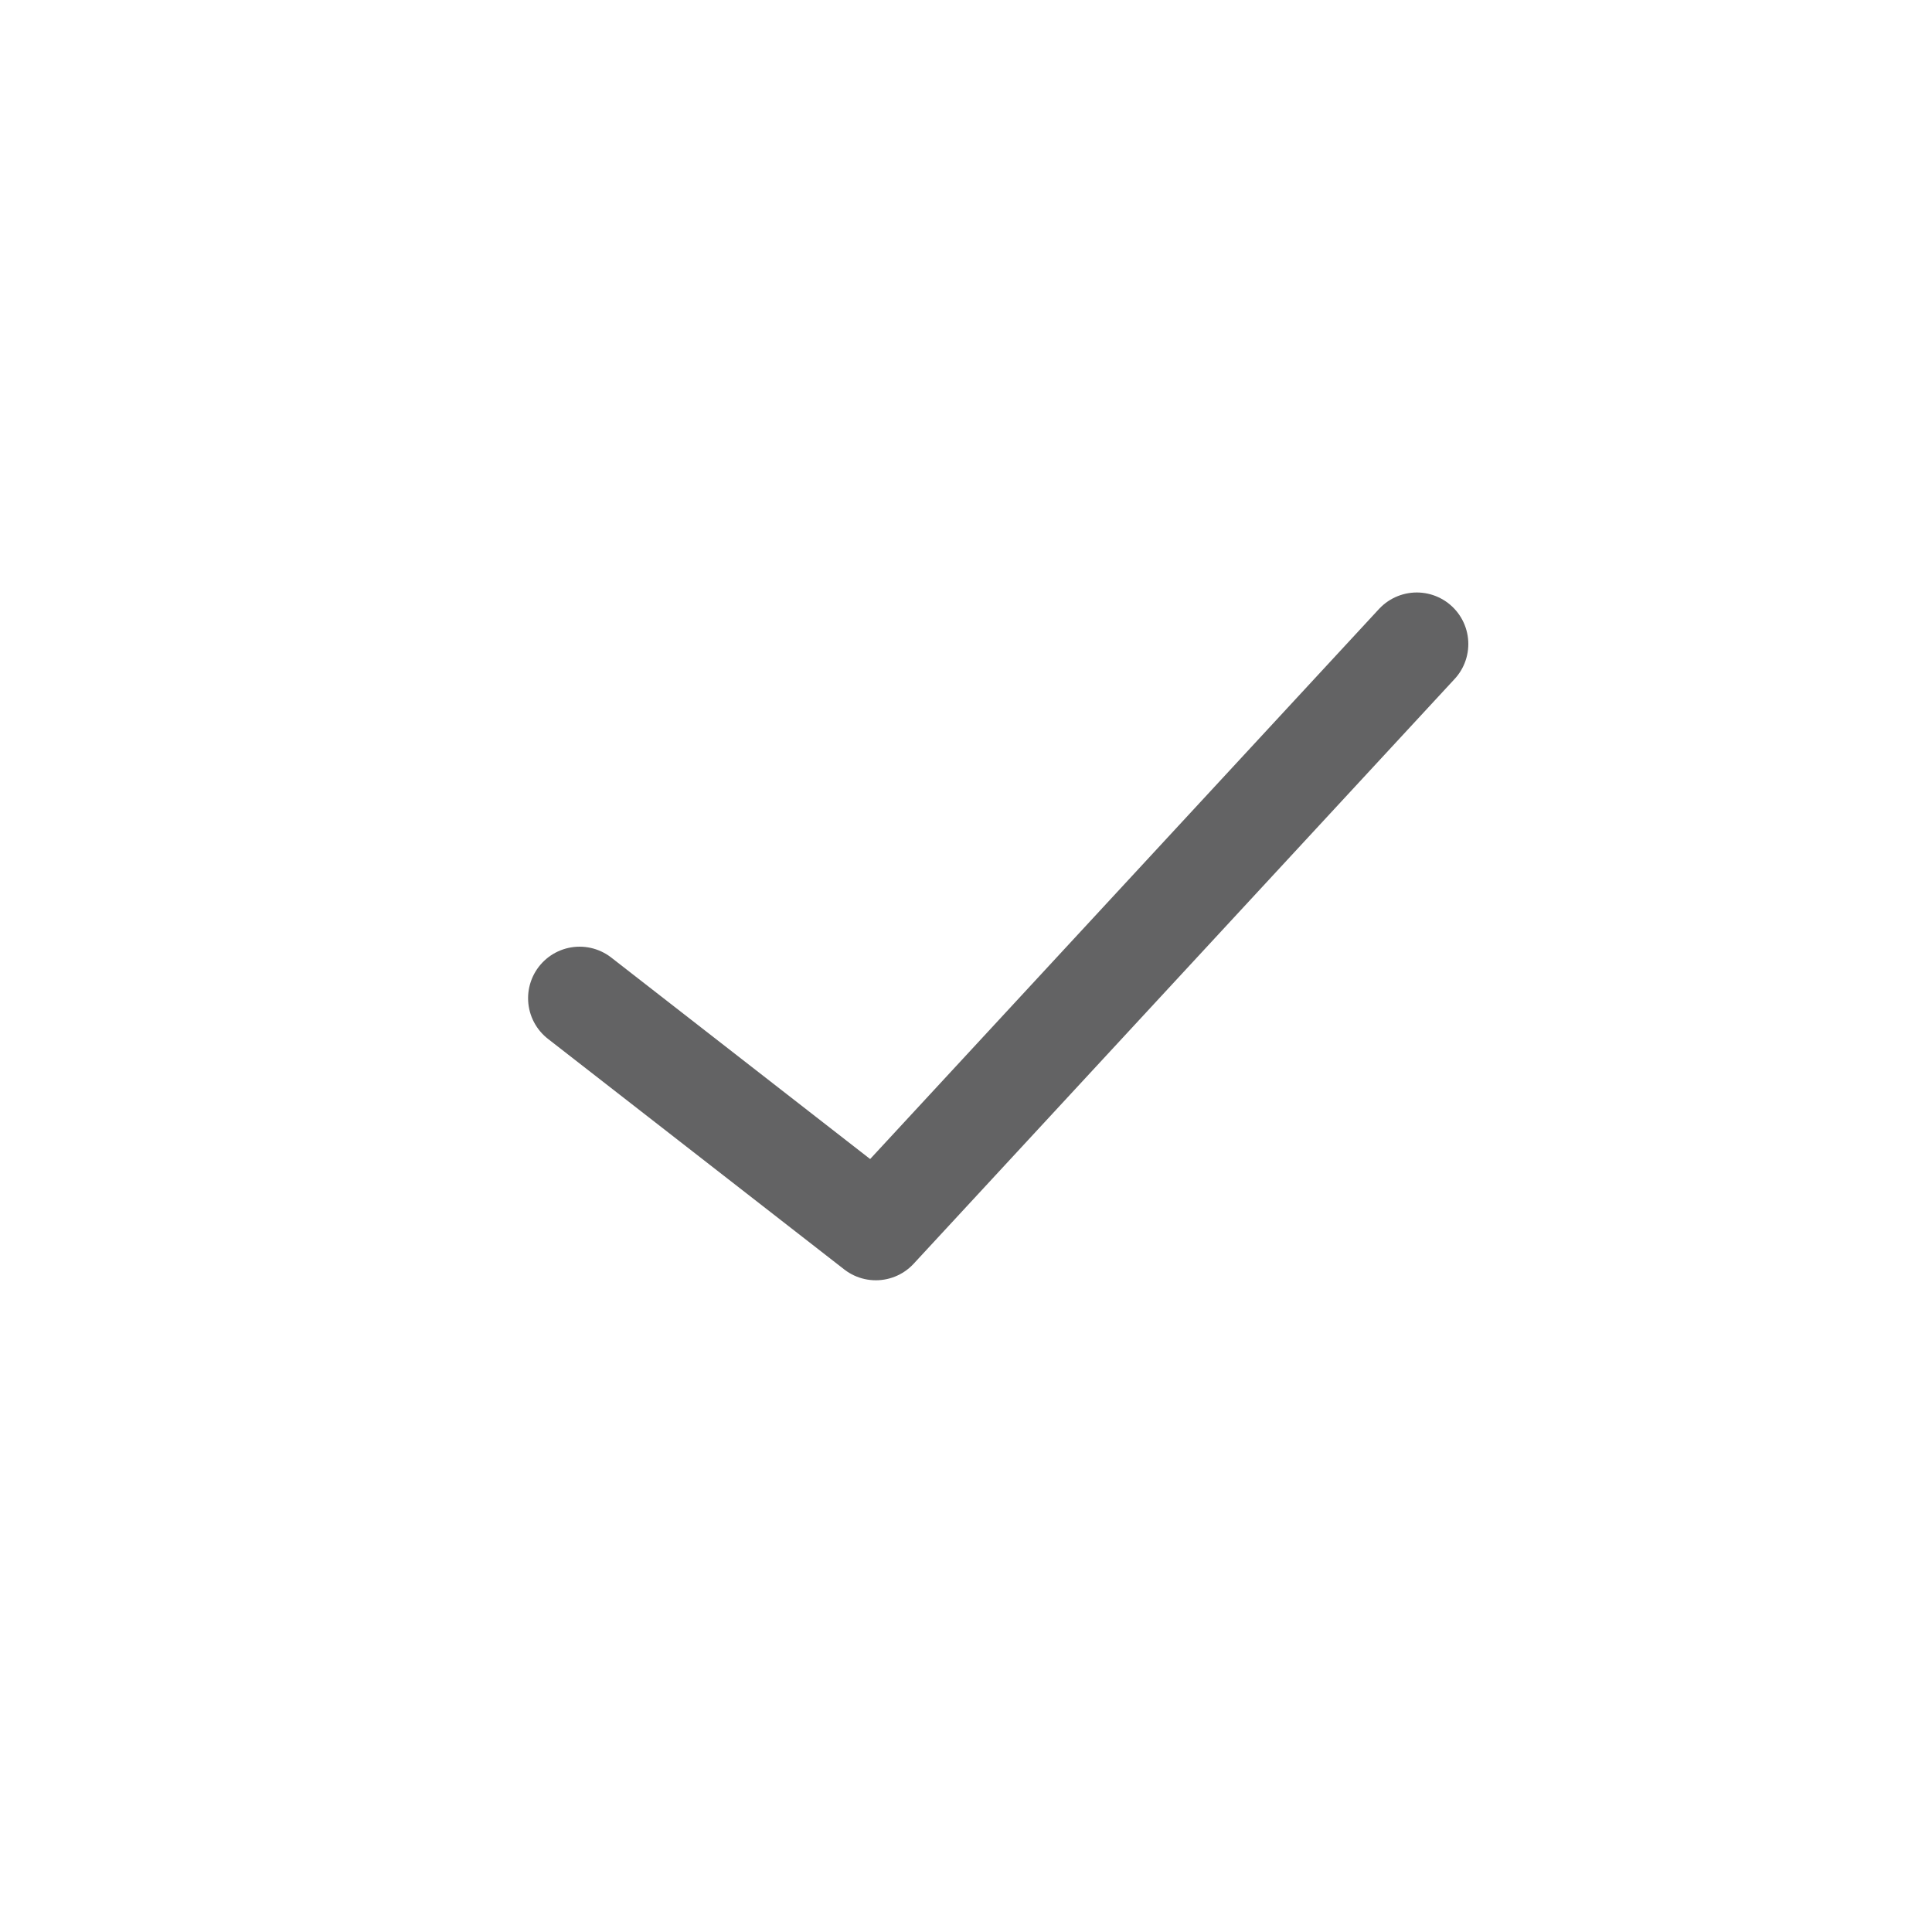 <svg width="30" height="30" viewBox="0 0 30 30" fill="none" xmlns="http://www.w3.org/2000/svg">
<path d="M9 15.5L13.6 19.08L22 10" stroke="#636364" stroke-width="1.6" stroke-linecap="round" stroke-linejoin="round"/>
</svg>

